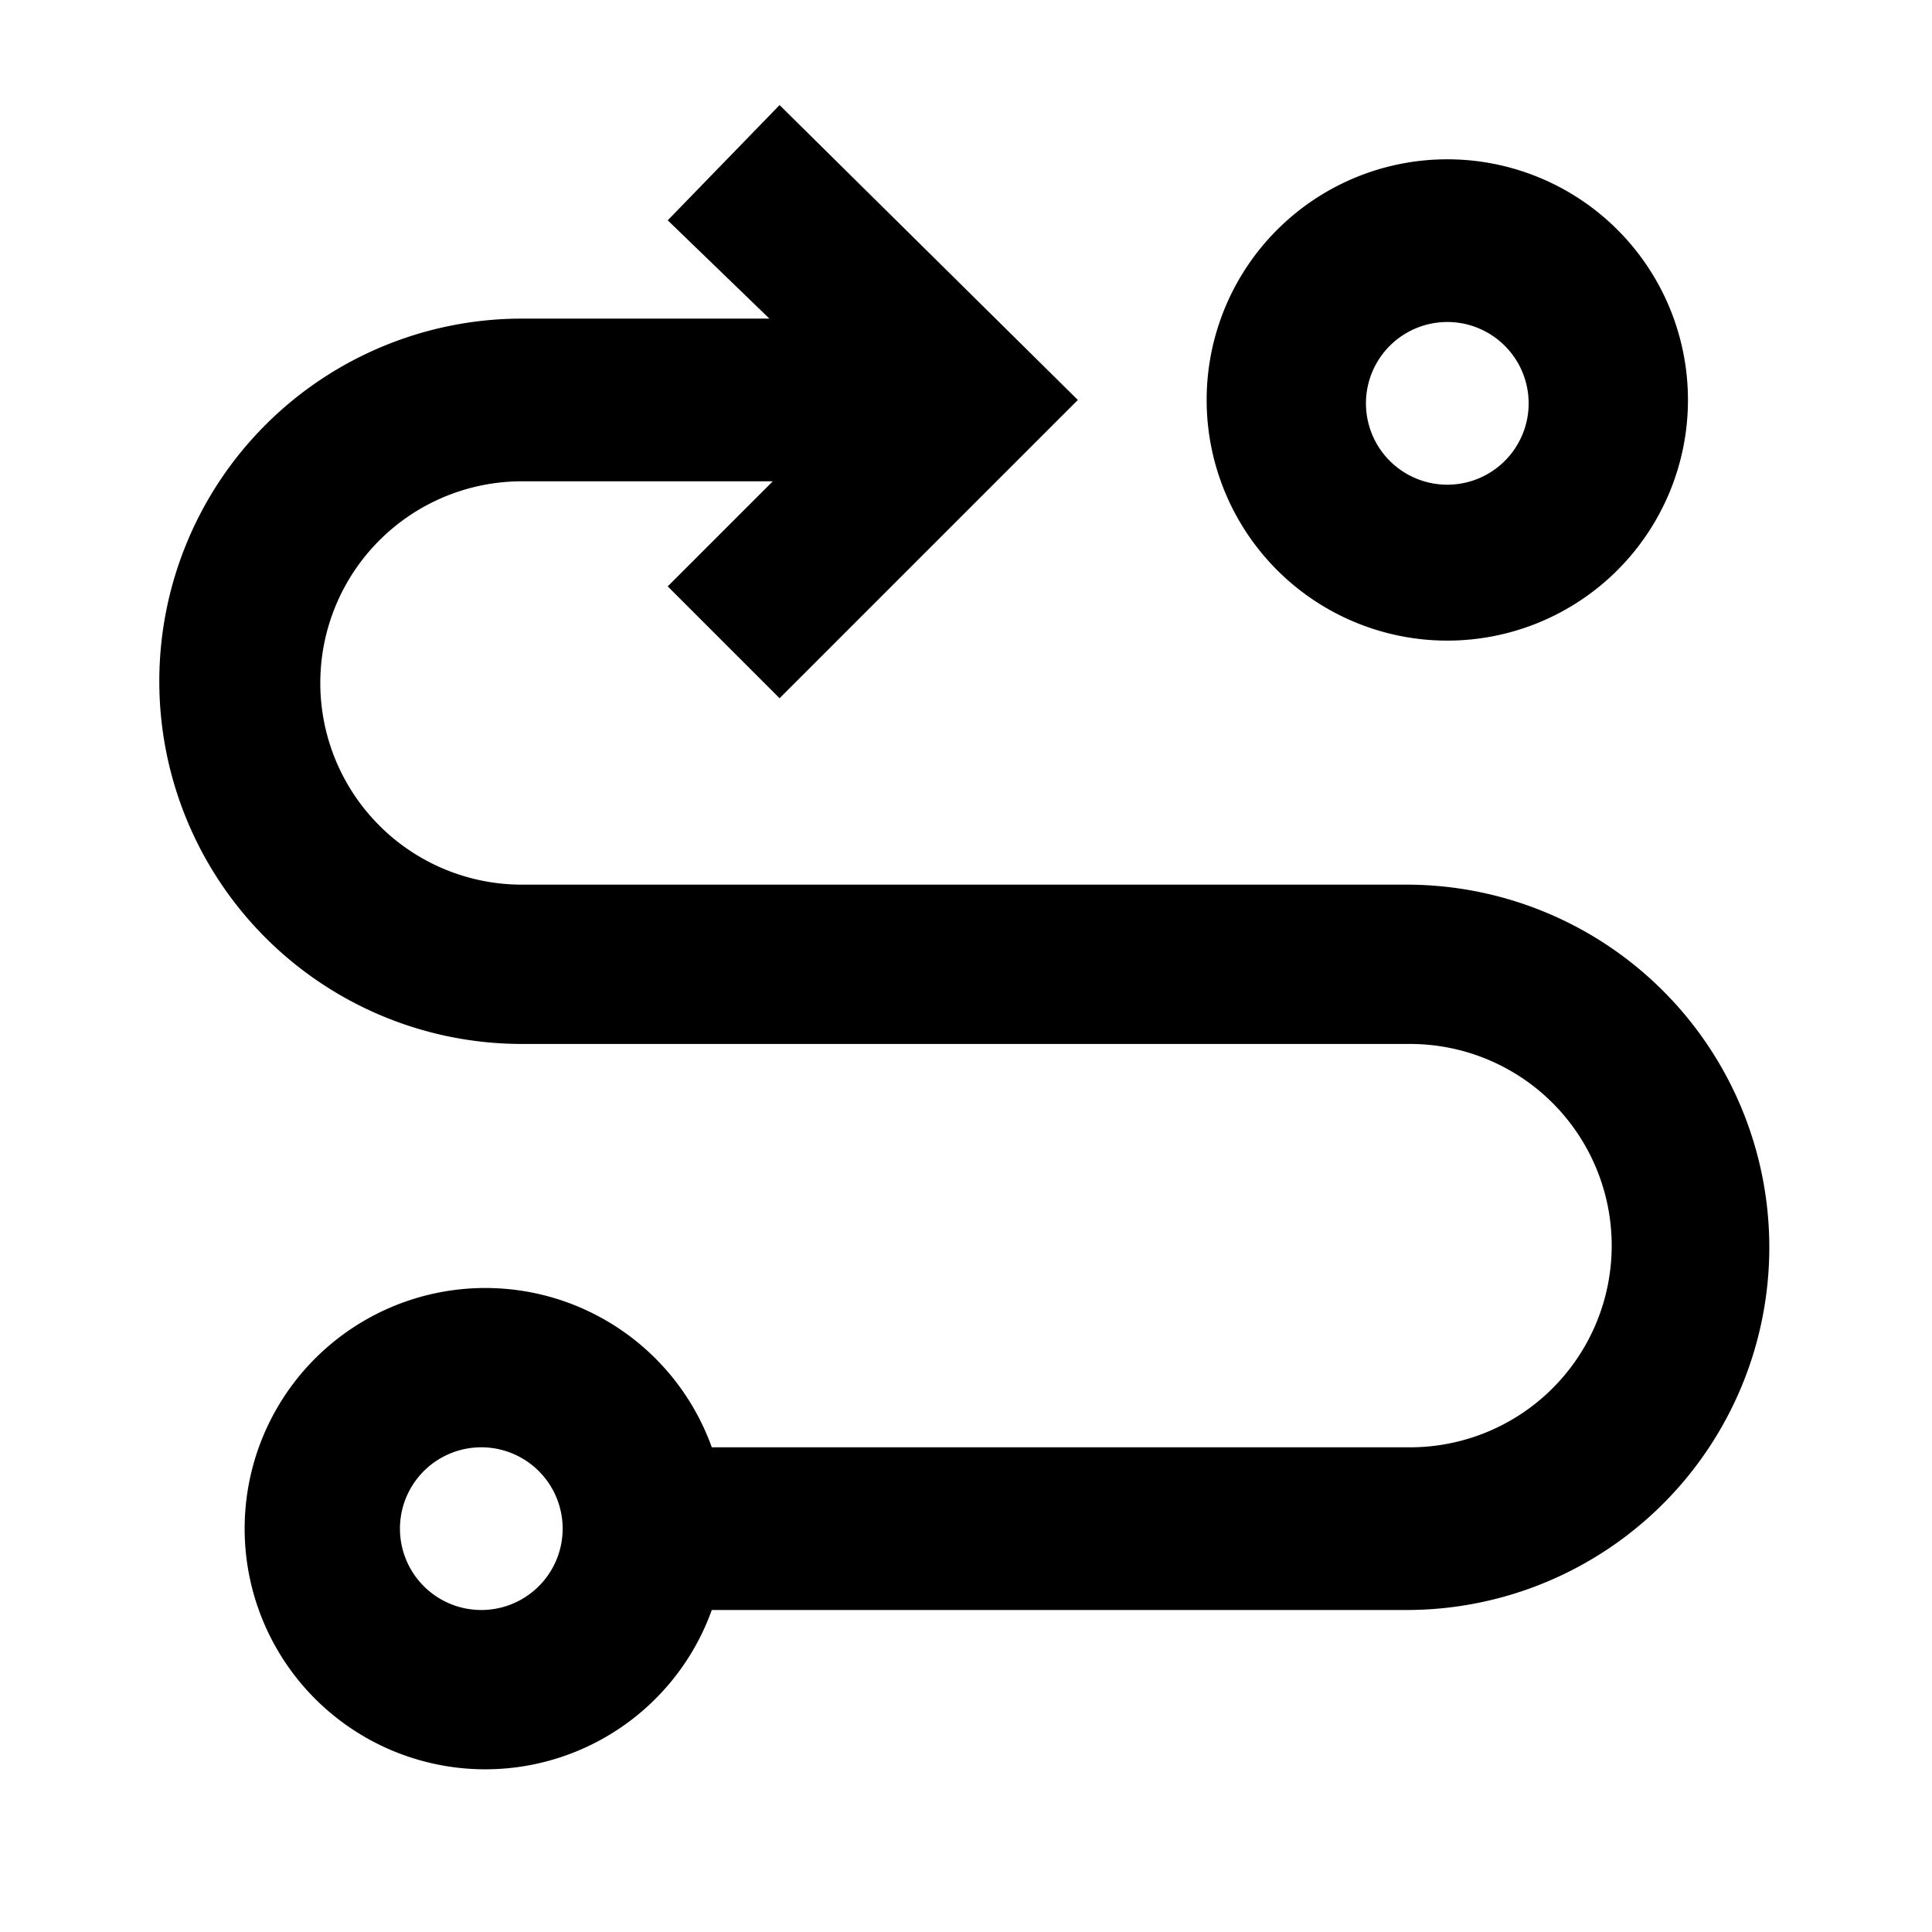 <svg width="19" height="19" viewBox="0 0 0.57 0.57" xmlns="http://www.w3.org/2000/svg"><path d="M.21.475a.071.071 0 1 1 0-.048h.206a.059.059 0 1 0 0-.119H.154a.107.107 0 1 1 0-.214h.073L.197.065.23.031l.088.087L.23.206.197.173.228.142H.154a.059.059 0 0 0 0 .119h.261a.107.107 0 1 1 0 .214H.21ZM.142.427a.024.024 0 1 0 0 .048.024.024 0 0 0 0-.048Zm.285-.38a.071.071 0 1 1 0 .142.071.071 0 0 1 0-.142Zm0 .048a.024.024 0 1 0 0 .048.024.024 0 0 0 0-.048Z"/></svg>